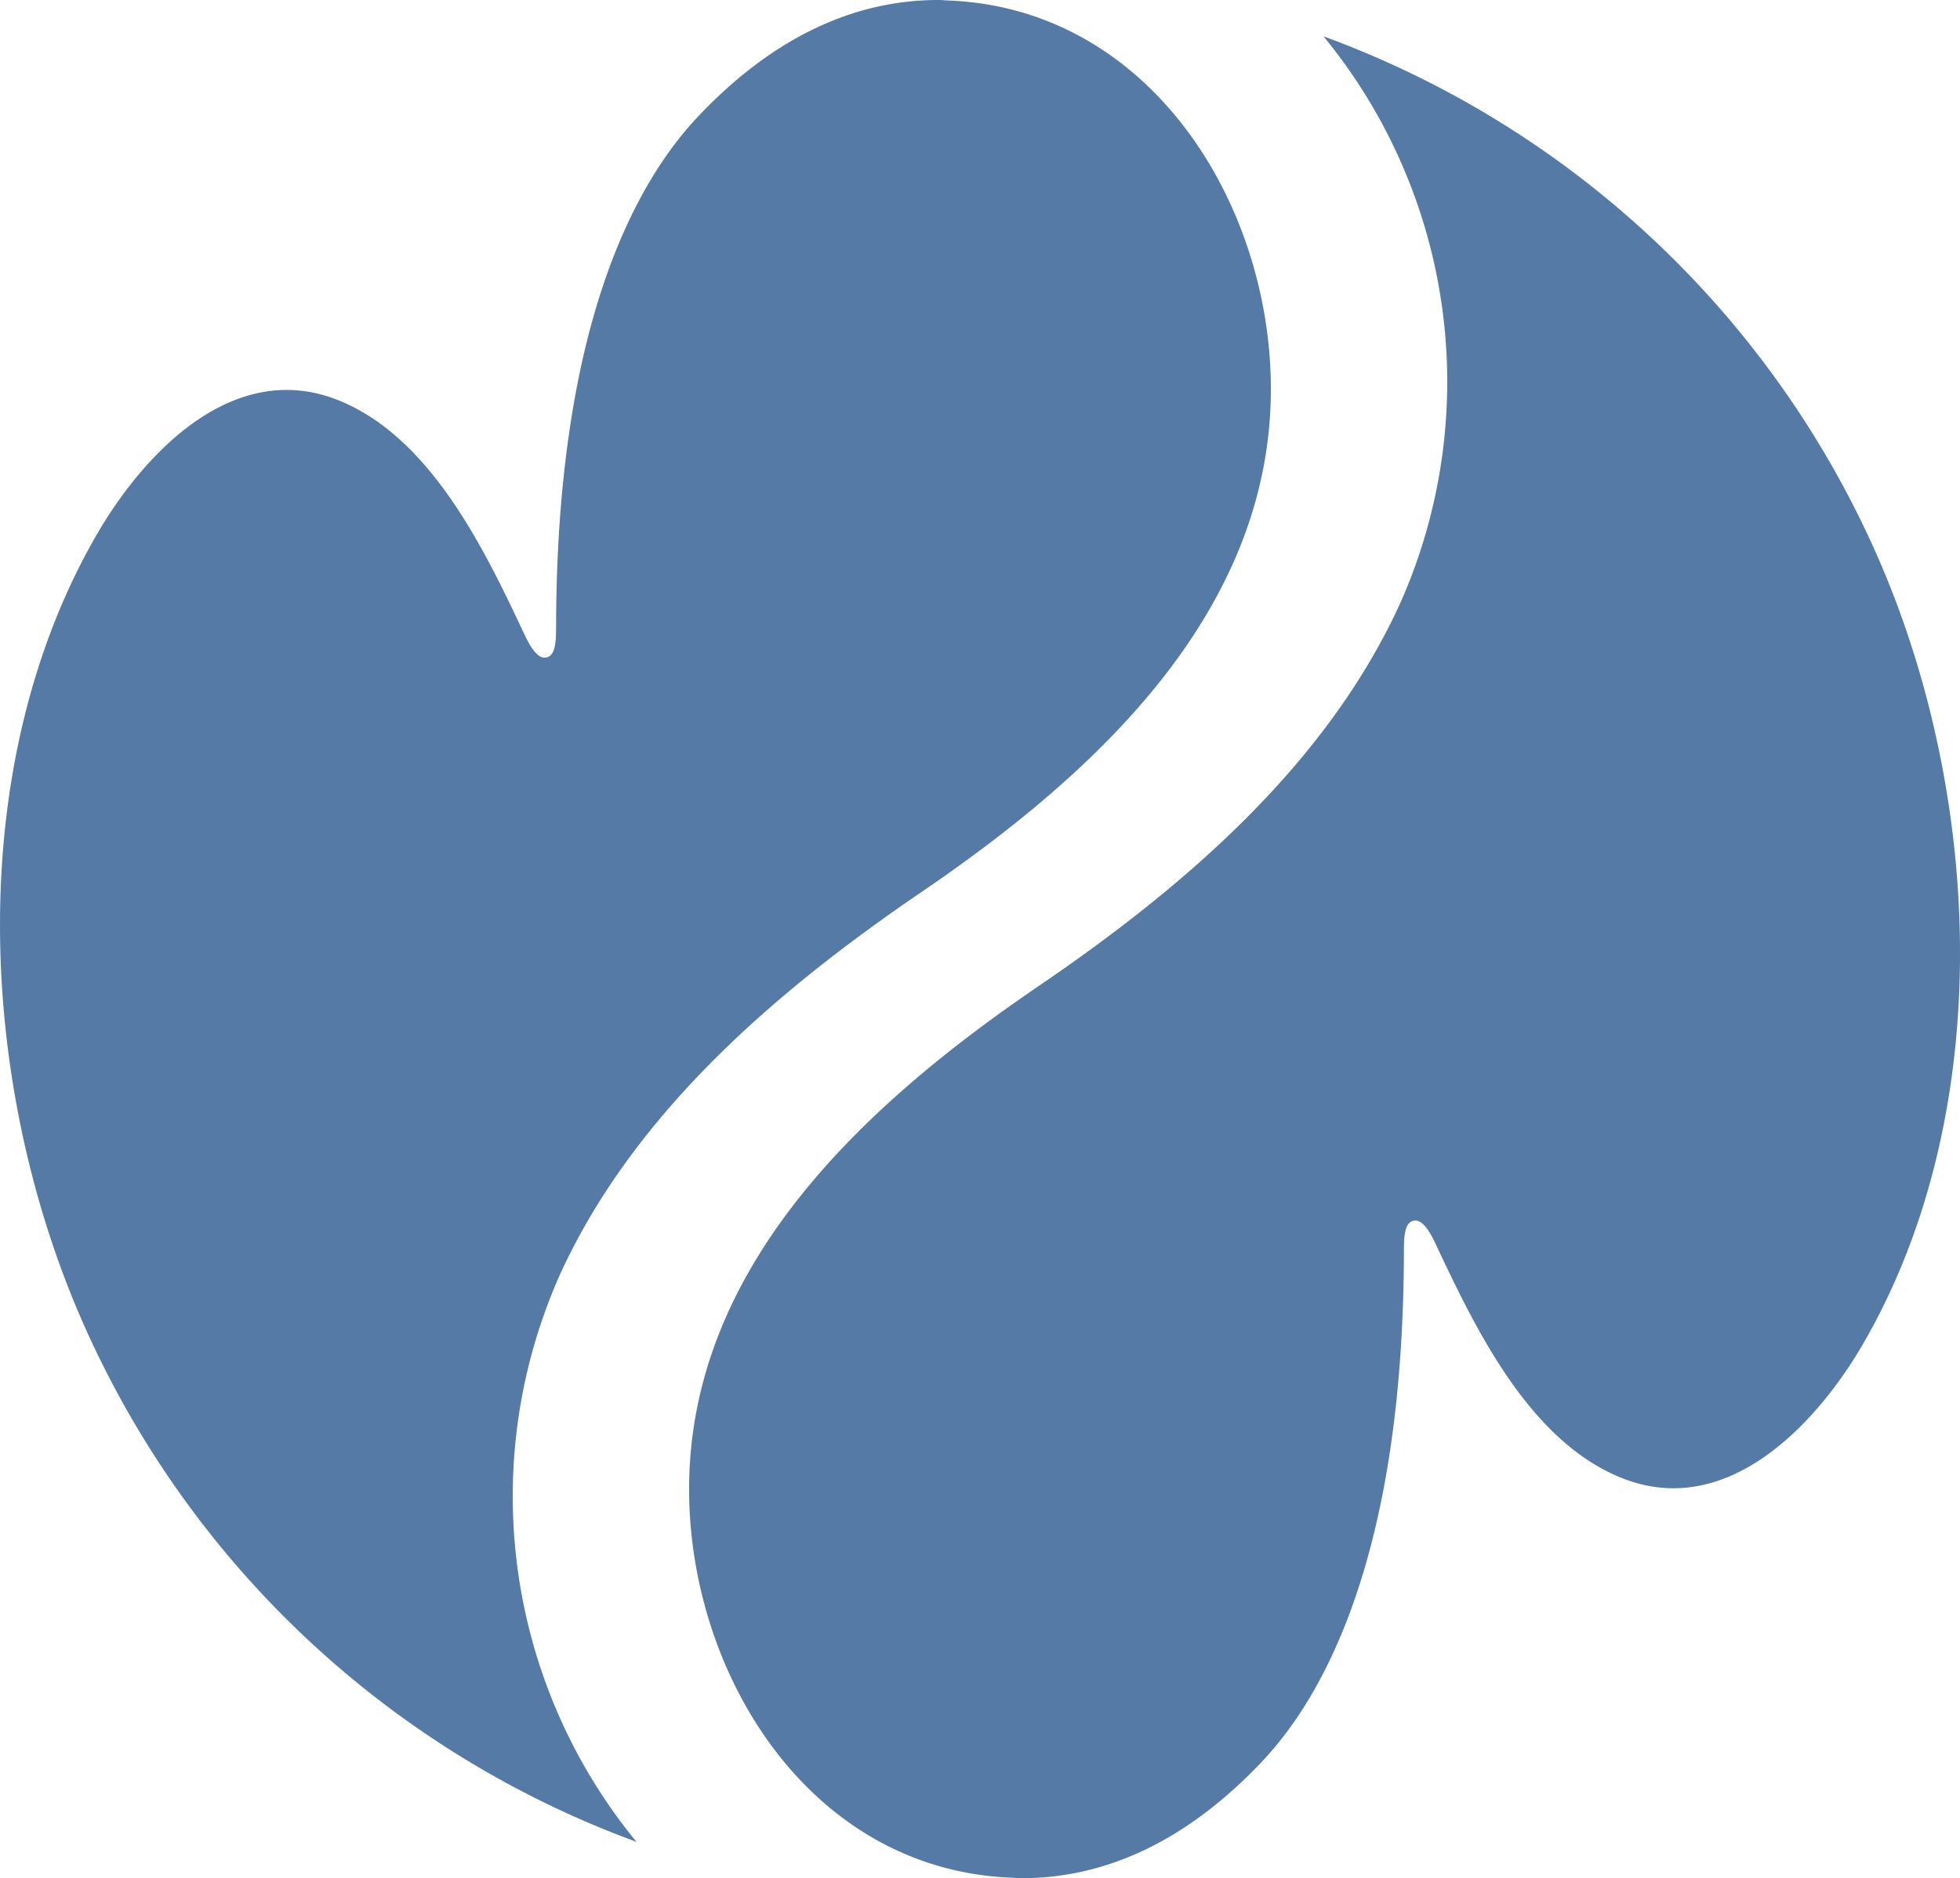 <svg xmlns="http://www.w3.org/2000/svg" width="118.671" height="113.746" viewBox="0 0 118.671 113.746">
  <g id="Group_1538" data-name="Group 1538" transform="translate(-127.804 -299.32)">
    <path id="Path_32736" data-name="Path 32736" d="M105.316,3.531a58.682,58.682,0,0,1,33.639,31.726c6.254,14.424,7.094,33.387-.892,47.318-2.893,5.047-8.355,10.833-14.737,8.246-5.614-2.276-8.851-9.111-11.259-14.228-.513-1.091-.933-1.411-1.287-1.336s-.6.379-.6,1.7c-.006,18.04-4.616,26.859-8.616,31.081-4.422,4.669-9.31,7.037-14.527,7.037-.215,0-.427-.023-.64-.032-11.632-.463-18.867-11.276-19.457-22.11-.778-14.275,10.277-24.5,21.12-31.884,8.736-5.951,17.39-13.34,21.875-23.142a32.98,32.98,0,0,0-4.621-34.376" transform="translate(102.626 297.991)" fill="#557aa6"/>
    <path id="Path_32737" data-name="Path 32737" d="M38.533,111.544A58.683,58.683,0,0,1,4.894,79.817C-1.36,65.393-2.2,46.43,5.785,32.5c2.892-5.047,8.355-10.833,14.737-8.246,5.614,2.276,8.851,9.111,11.259,14.228.513,1.091.933,1.411,1.287,1.336s.6-.379.6-1.7c.006-18.04,4.616-26.859,8.616-31.082C46.705,2.368,51.593,0,56.811,0c.215,0,.427.023.64.032C69.082.5,76.317,11.307,76.907,22.141c.778,14.275-10.277,24.5-21.12,31.884-8.736,5.951-17.39,13.34-21.875,23.142a32.98,32.98,0,0,0,4.621,34.376" transform="translate(127.805 299.32)" fill="#557aa6"/>
  </g>
</svg>
